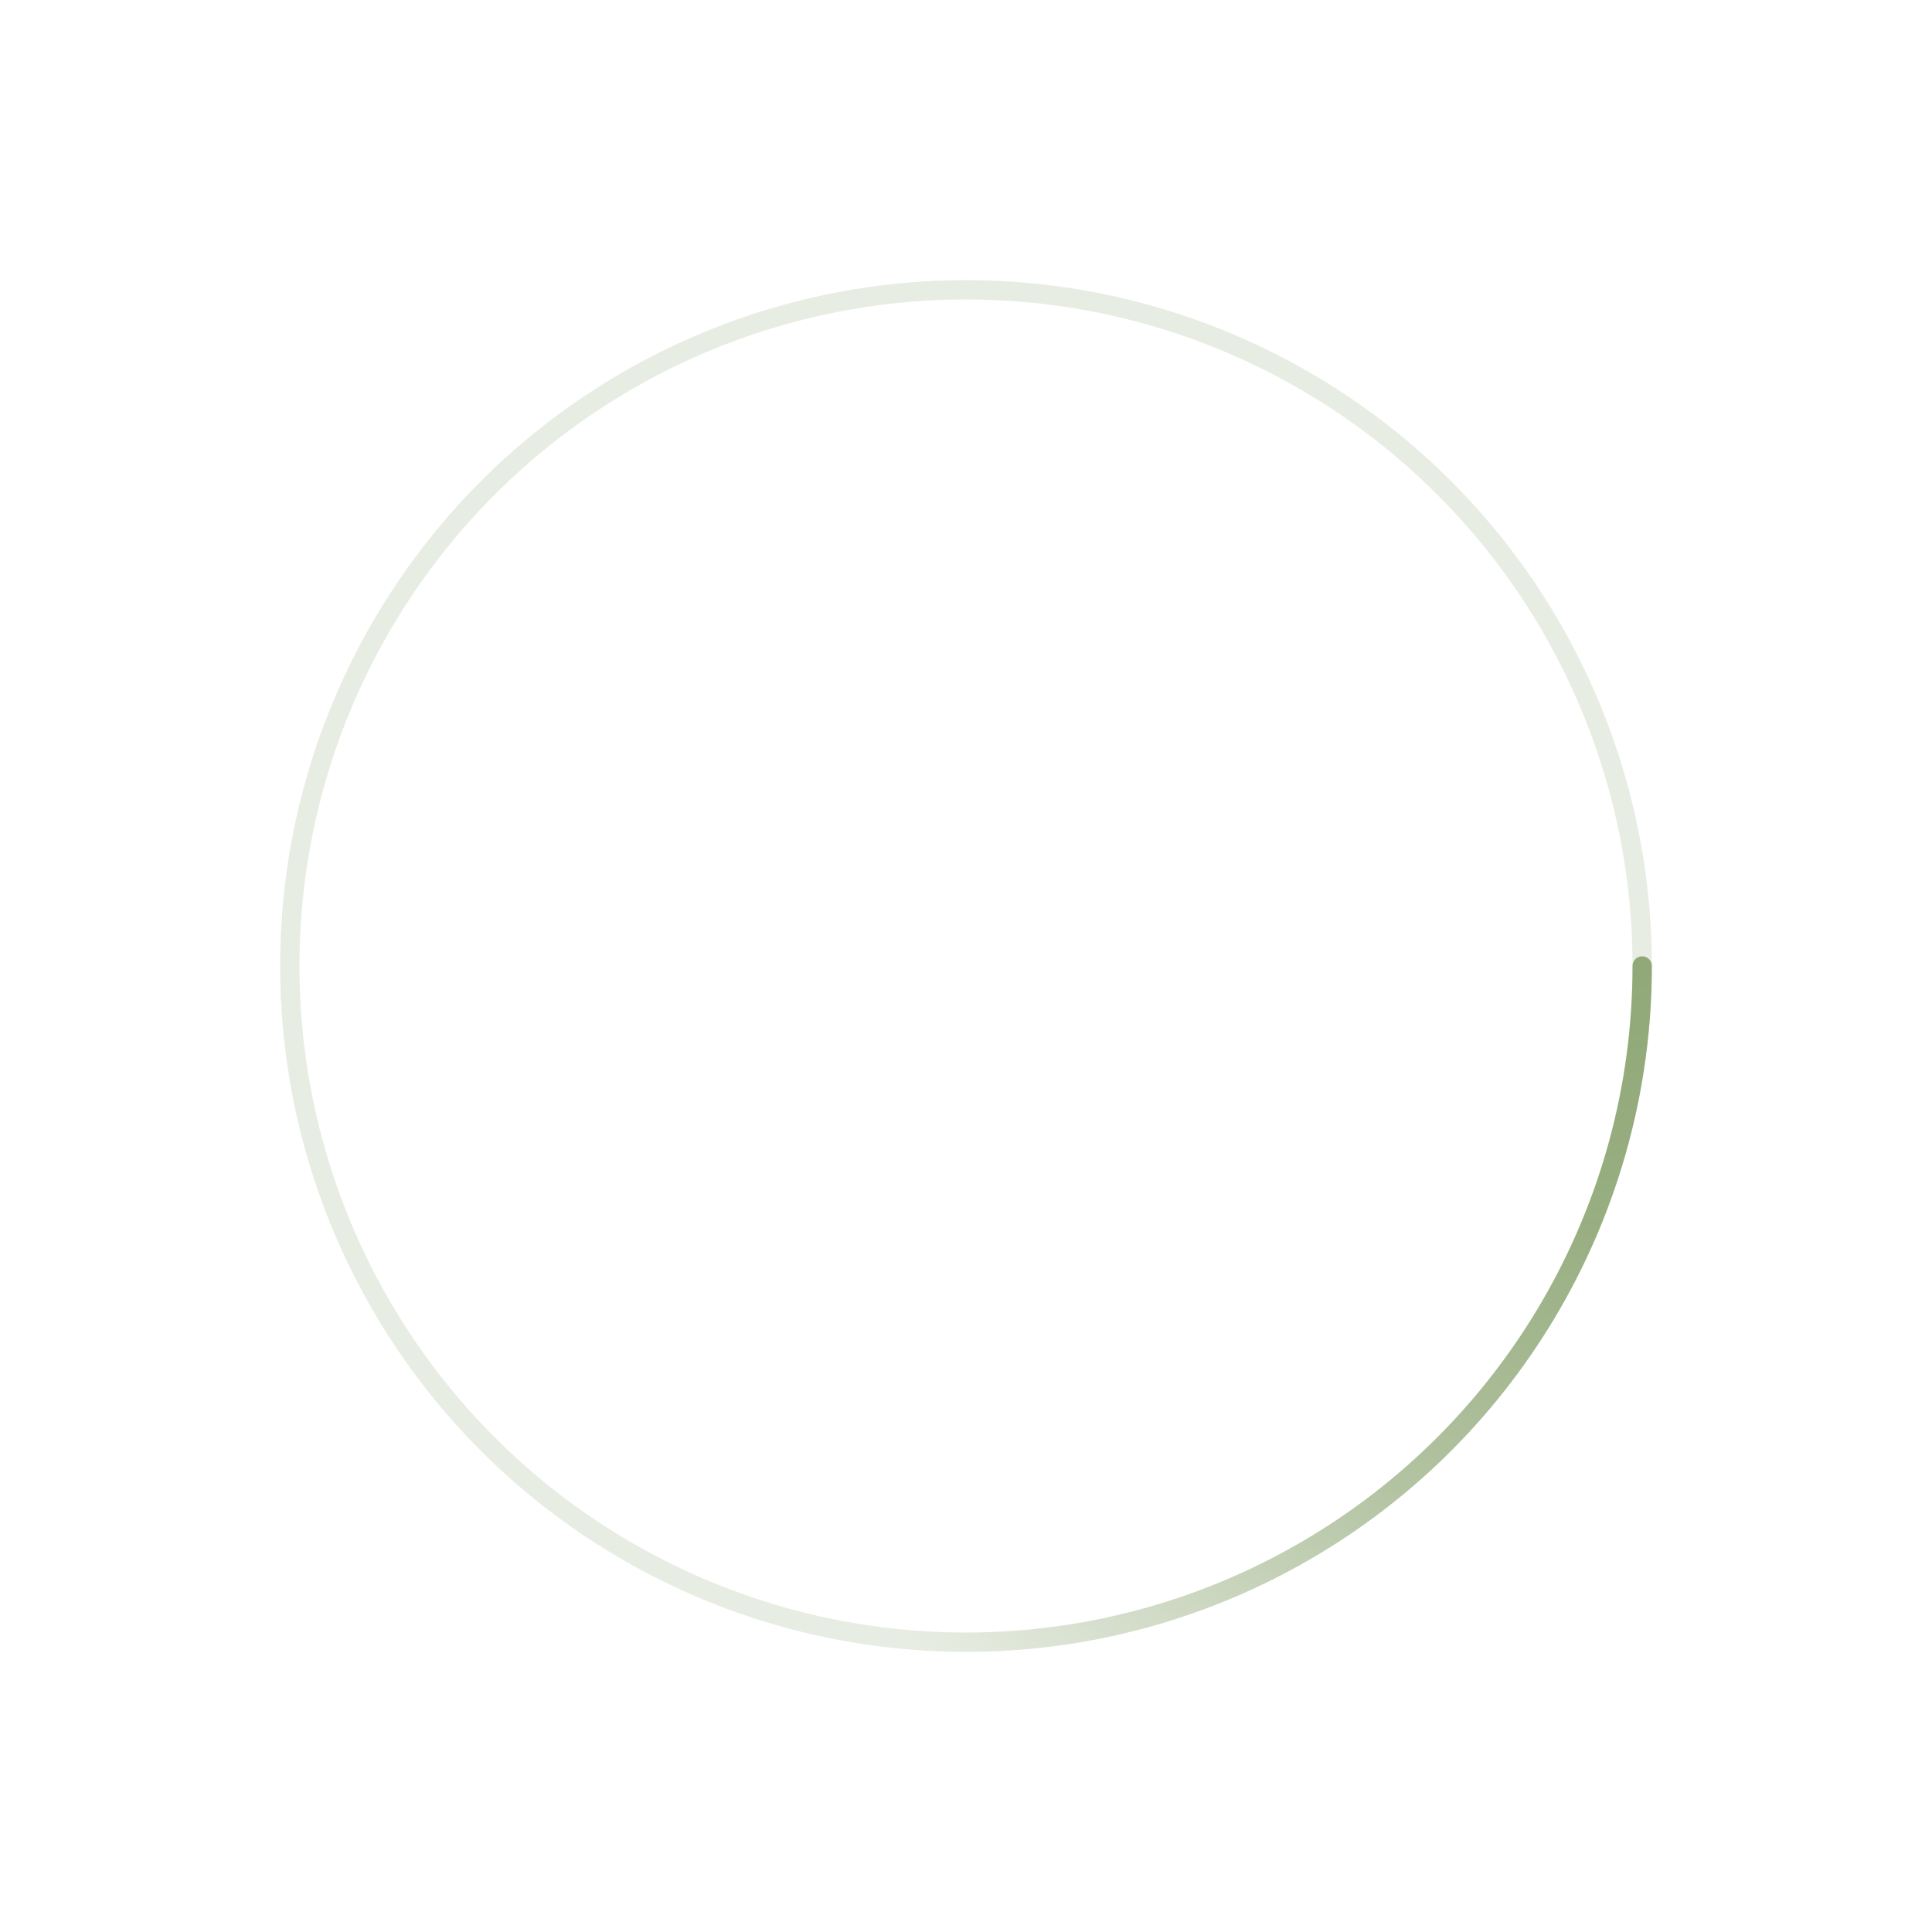 ﻿<svg xmlns='http://www.w3.org/2000/svg' viewBox='0 0 200 200'><radialGradient id='a11' cx='.66' fx='.66' cy='.312' fy='.312' gradientTransform='scale(1.5)'><stop offset='0' stop-color='#90A877'></stop><stop offset='.3' stop-color='#90A877' stop-opacity='.9'></stop><stop offset='.6' stop-color='#90A877' stop-opacity='.6'></stop><stop offset='.8' stop-color='#90A877' stop-opacity='.3'></stop><stop offset='1' stop-color='#90A877' stop-opacity='0'></stop></radialGradient><circle transform-origin='center' fill='none' stroke='url(#a11)' stroke-width='2' stroke-linecap='round' stroke-dasharray='200 1000' stroke-dashoffset='0' cx='100' cy='100' r='70'><animateTransform type='rotate' attributeName='transform' calcMode='spline' dur='2' values='360;0' keyTimes='0;1' keySplines='0 0 1 1' repeatCount='indefinite'></animateTransform></circle><circle transform-origin='center' fill='none' opacity='.2' stroke='#90A877' stroke-width='2' stroke-linecap='round' cx='100' cy='100' r='70'></circle></svg>